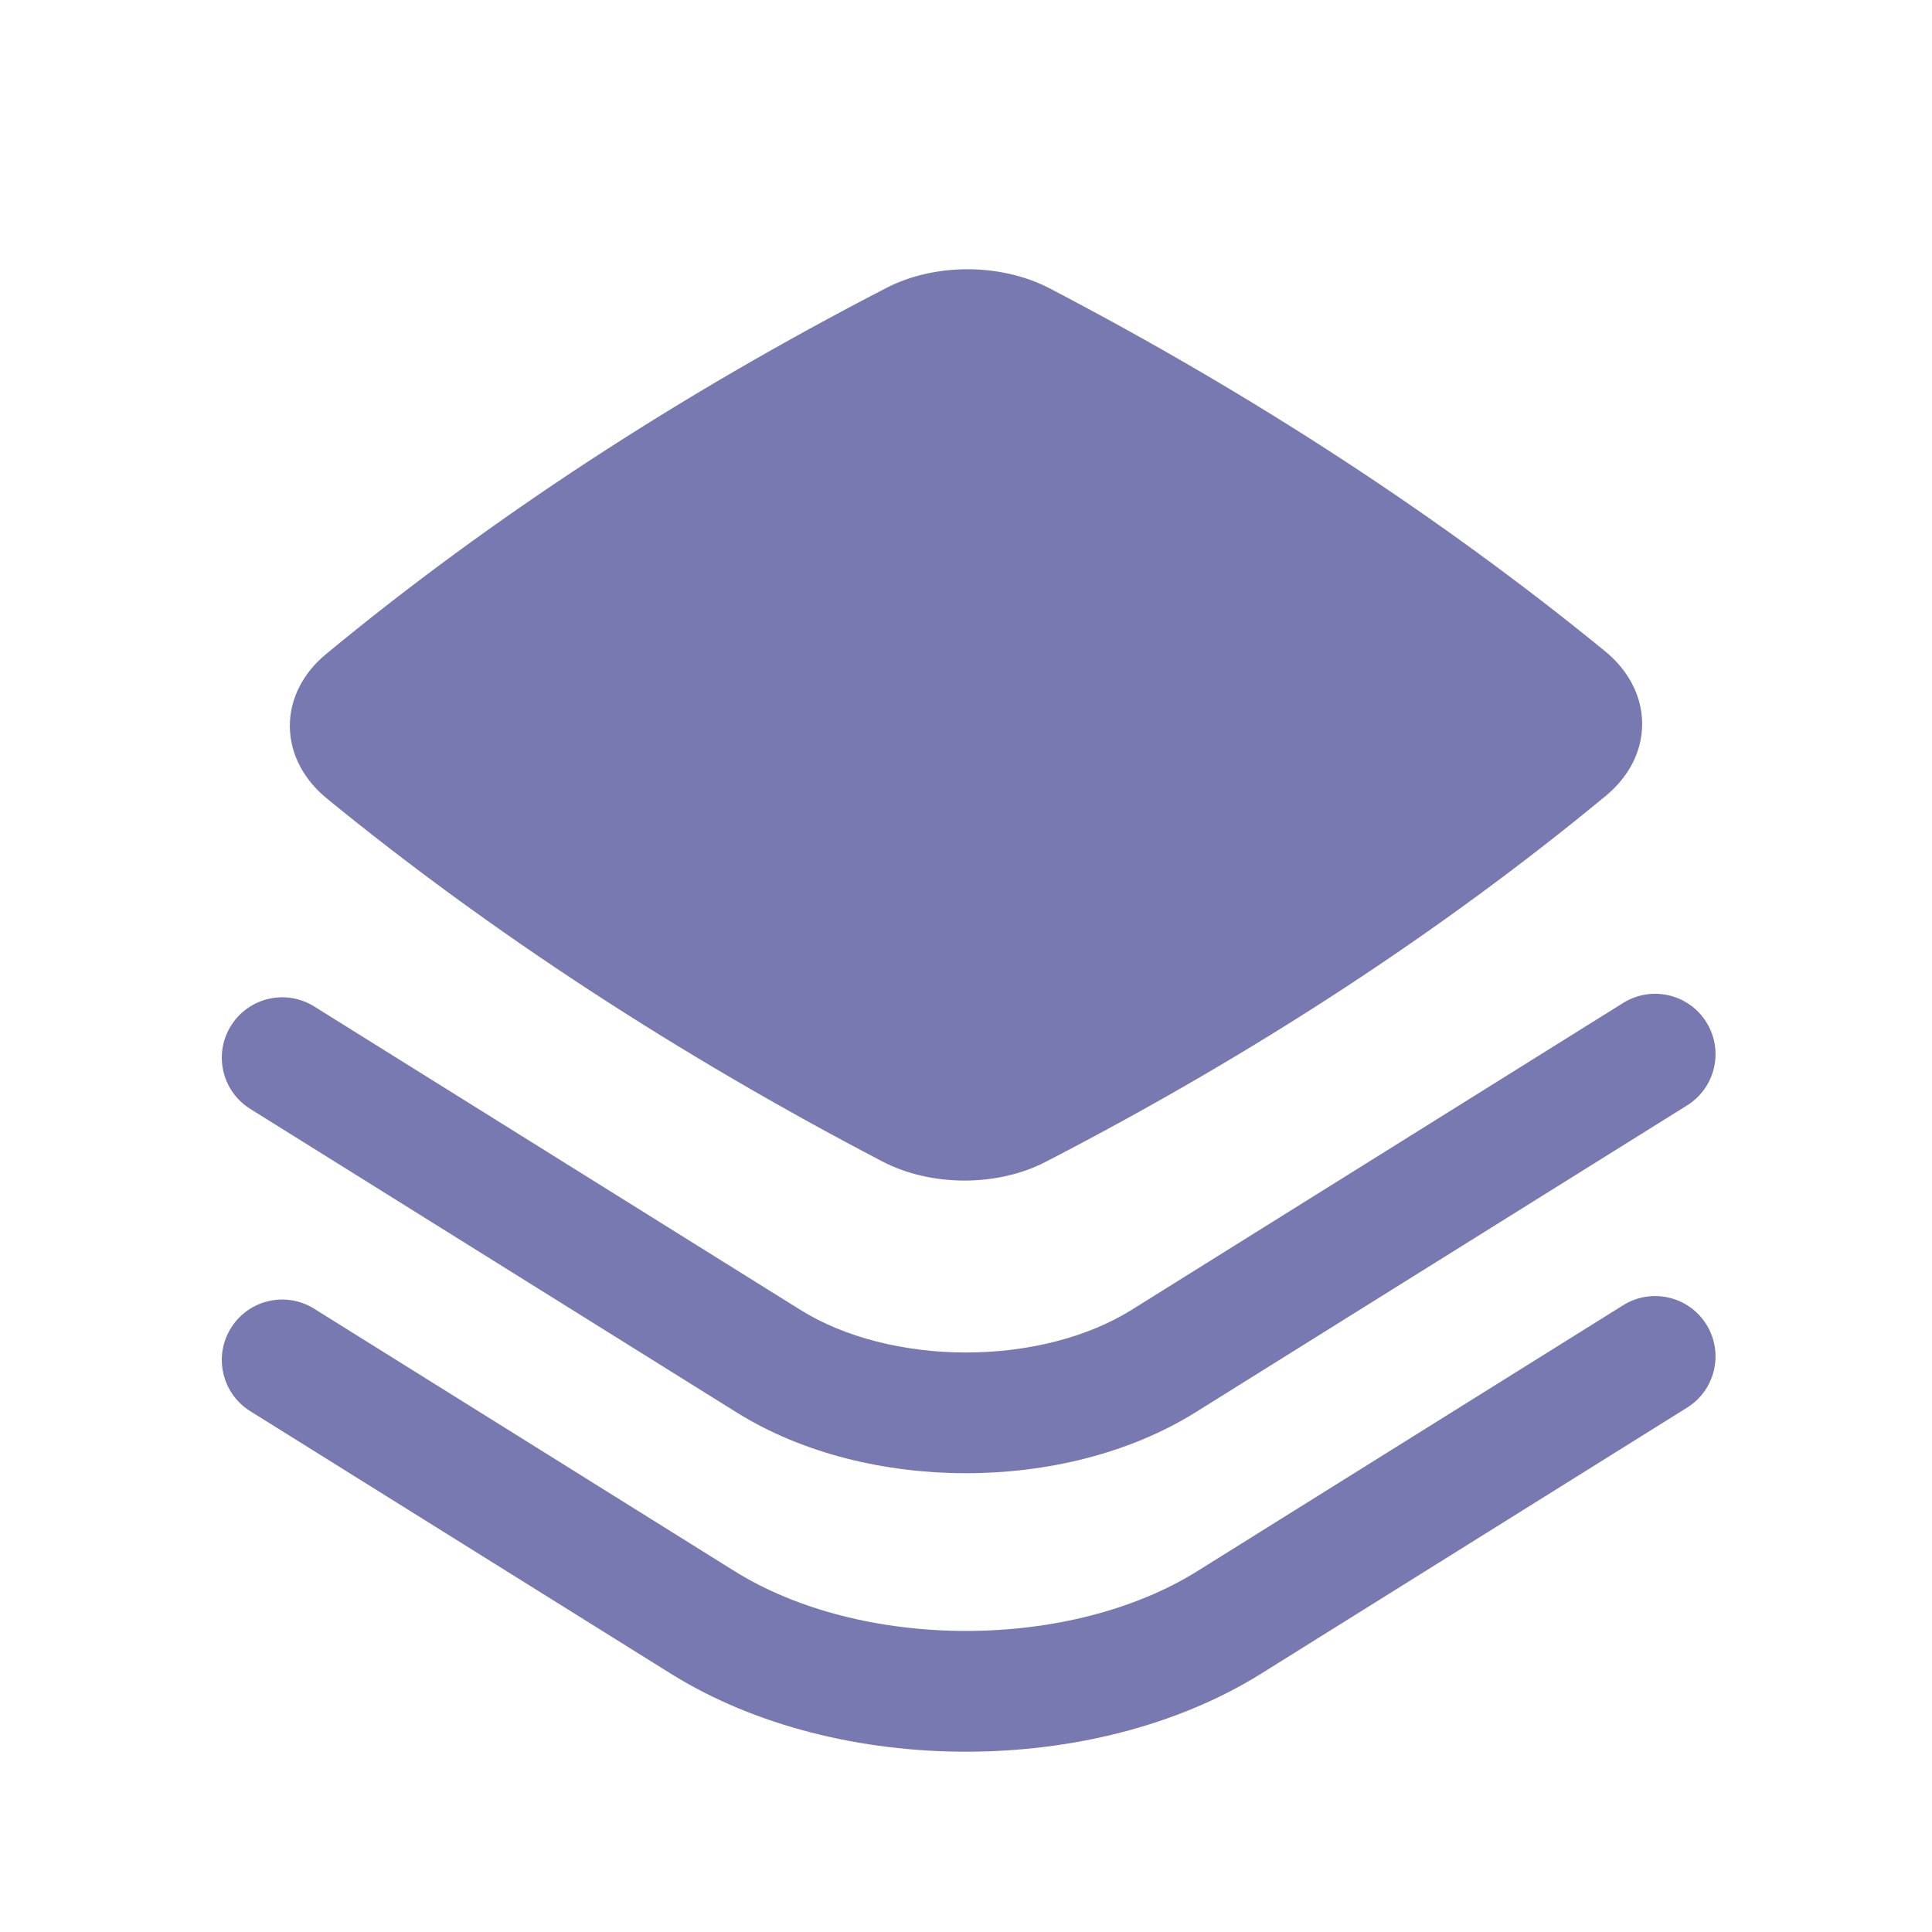 <svg width="41" height="41" viewBox="0 0 41 41" fill="none" xmlns="http://www.w3.org/2000/svg">
<path d="M22.275 6.119C21.251 5.585 19.844 5.577 18.813 6.109C14.408 8.384 10.416 10.991 6.921 13.879C6.455 14.264 6.146 14.803 6.151 15.419C6.157 16.033 6.472 16.566 6.937 16.946C10.404 19.781 14.4 22.391 18.725 24.648C19.749 25.183 21.156 25.191 22.187 24.658C26.592 22.383 30.584 19.776 34.079 16.888C34.545 16.503 34.854 15.964 34.849 15.348C34.843 14.734 34.528 14.201 34.063 13.821C30.596 10.986 26.6 8.377 22.275 6.119Z" fill="#7979B2"/>
<path d="M35.803 23.458C36.404 23.083 36.586 22.293 36.212 21.693C35.837 21.092 35.047 20.91 34.446 21.284L24.013 27.798C23.084 28.378 21.821 28.702 20.5 28.702C19.178 28.702 17.916 28.378 16.986 27.798L6.667 21.358C6.067 20.984 5.277 21.167 4.902 21.767C4.527 22.367 4.71 23.158 5.31 23.532L15.629 29.972C17.045 30.856 18.802 31.264 20.5 31.264C22.198 31.264 23.954 30.855 25.37 29.972L35.803 23.458Z" fill="#7979B2"/>
<path d="M35.803 29.872C36.404 29.497 36.586 28.707 36.212 28.107C35.837 27.507 35.046 27.324 34.446 27.699L25.411 33.341C24.091 34.166 22.325 34.611 20.5 34.611C18.675 34.611 16.909 34.166 15.588 33.342L6.667 27.773C6.067 27.398 5.277 27.581 4.902 28.181C4.527 28.781 4.71 29.572 5.31 29.947L14.231 35.515C16.038 36.643 18.298 37.174 20.5 37.174C22.701 37.174 24.962 36.643 26.768 35.515L35.803 29.872Z" fill="#7979B2"/>
</svg>
